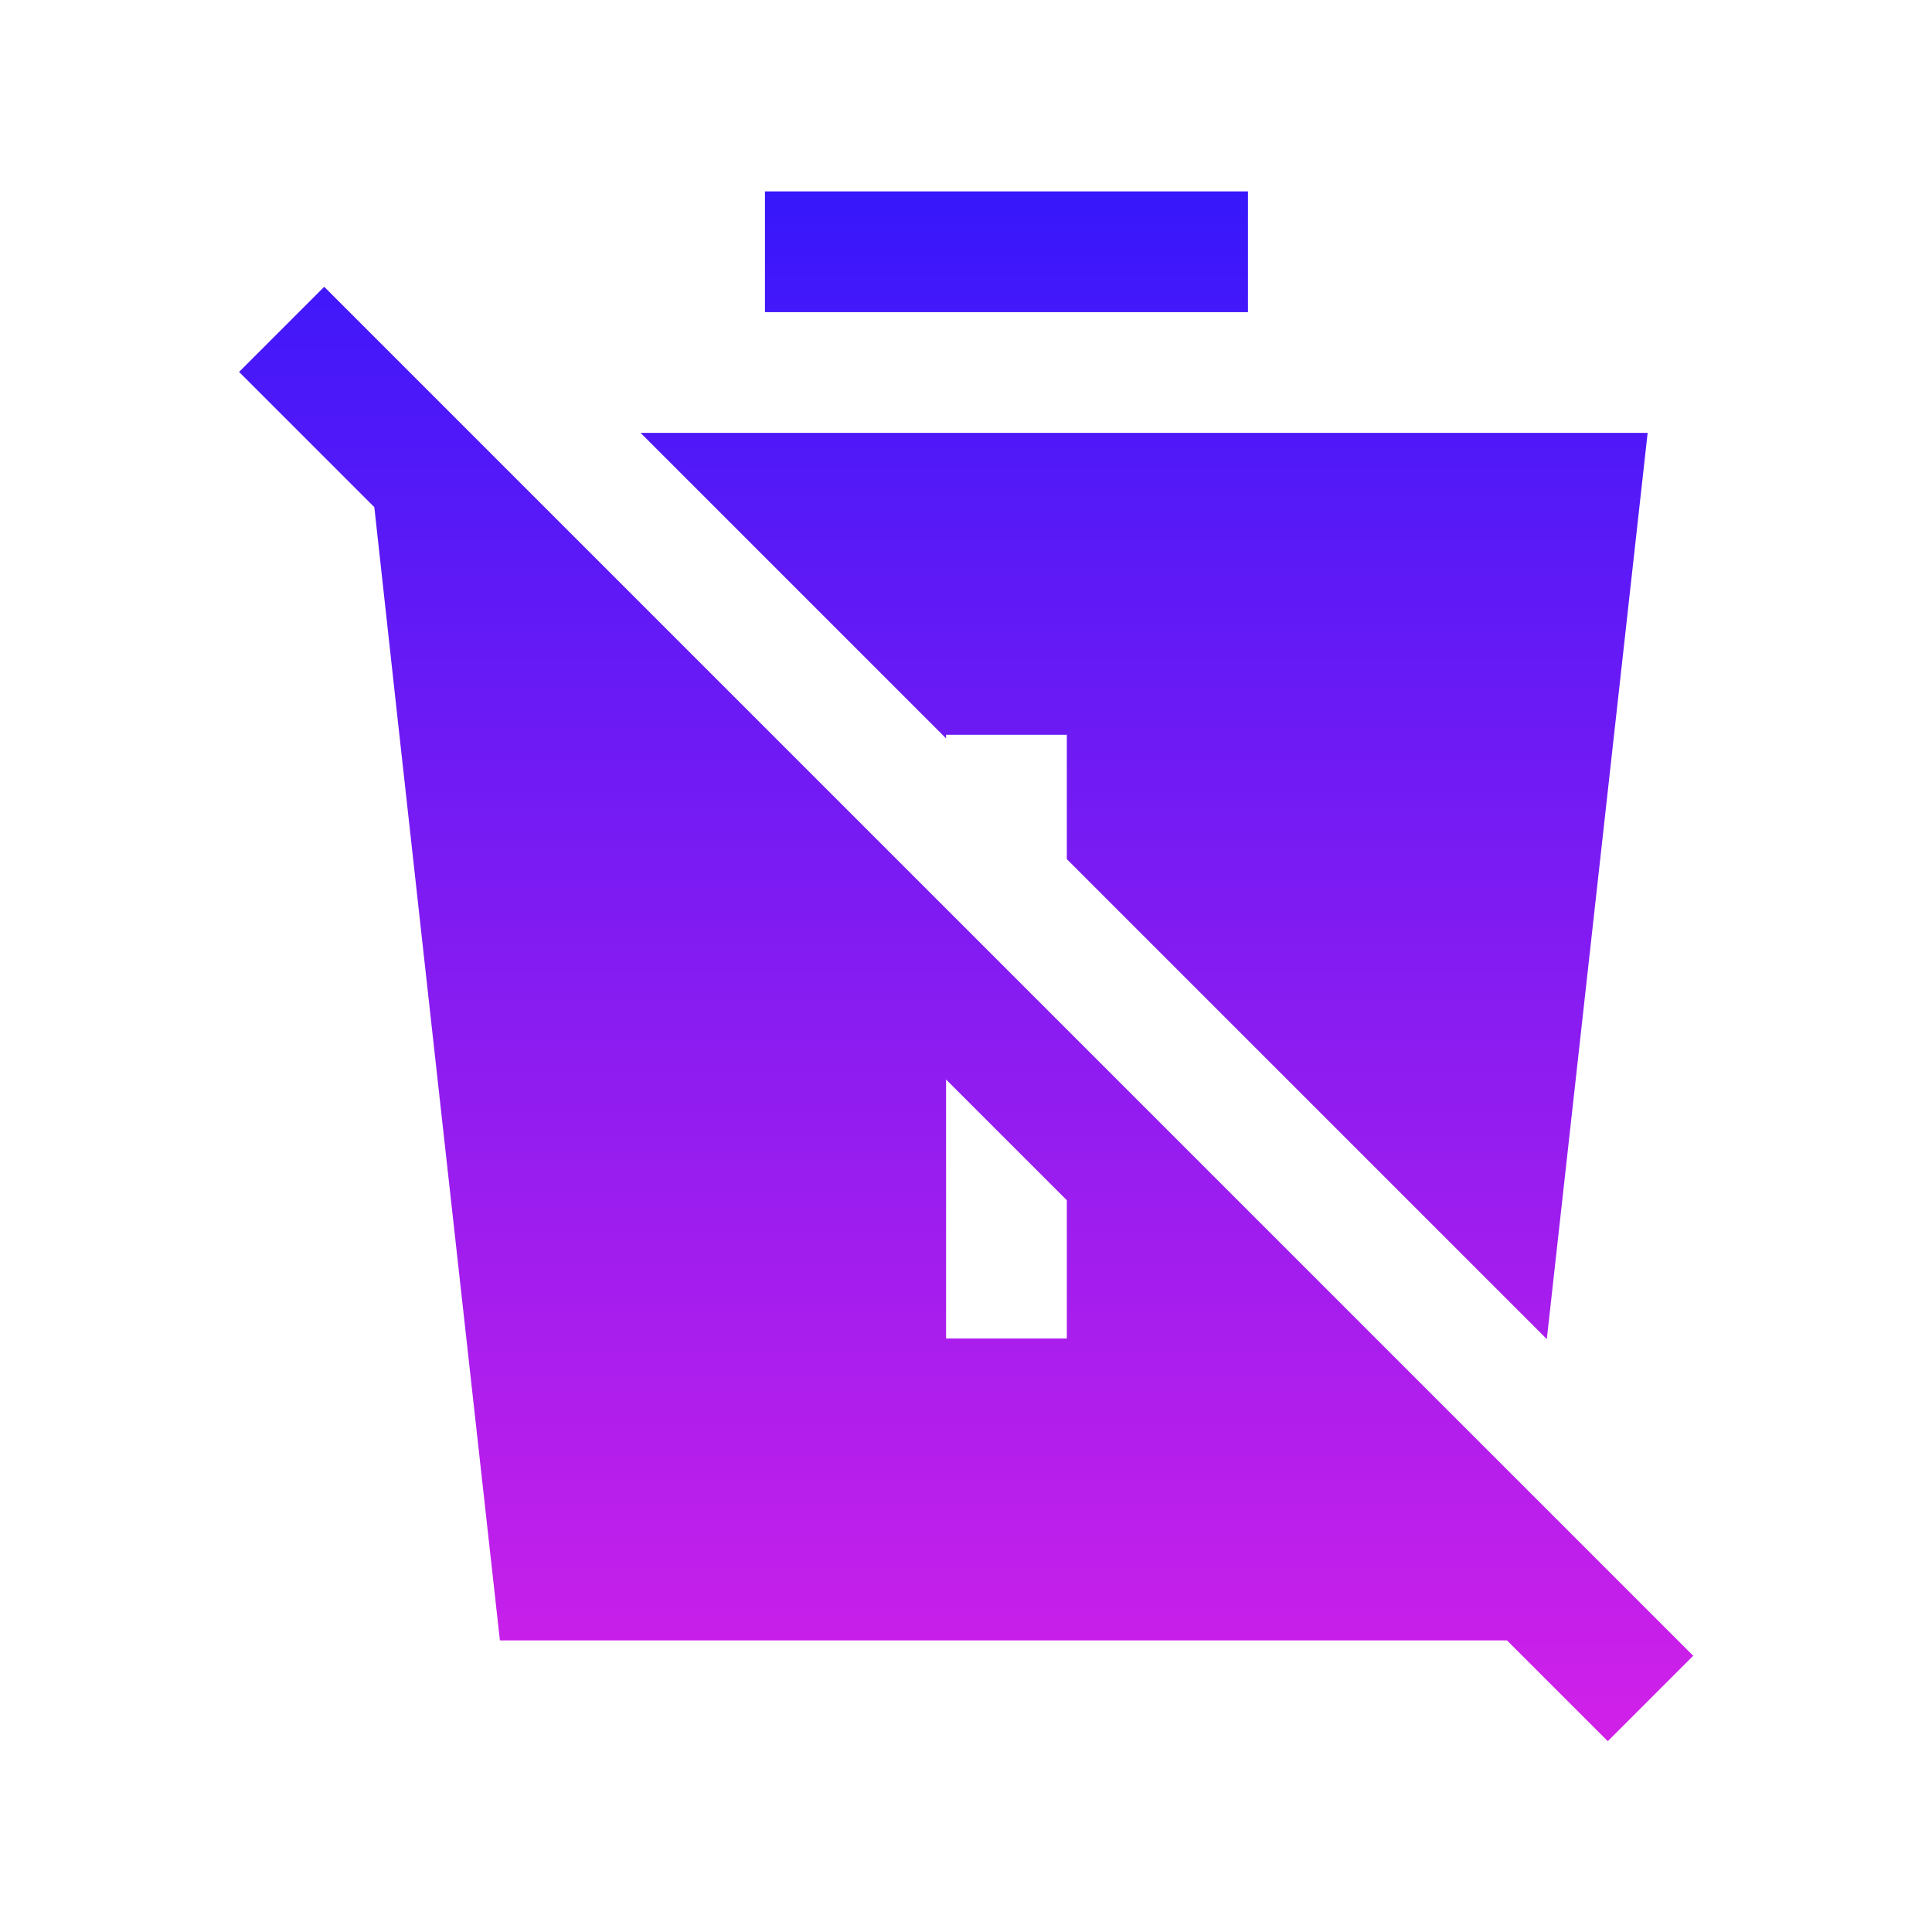 <svg xmlns="http://www.w3.org/2000/svg" viewBox="0 0 32 32" id="empty-bin"><defs><linearGradient id="a" x1="16" x2="16" y1="28.83" y2="3.17" gradientUnits="userSpaceOnUse"><stop offset="0" stop-color="#d120e8"></stop><stop offset="1" stop-color="#3717fb"></stop></linearGradient></defs><path fill="url(#a)" d="M20.67,5.17H12.67V3.17h8v2Zm-5,7h2v2.06l7.95,7.95,1.67-15.01H10.61l5.06,5.06v-.06Zm12.37,15.26l-1.41,1.41-1.67-1.67H8.28c-.26-2.33-1.87-16.82-2.08-18.77l-2.24-2.24,1.41-1.41c6.93,6.93,15.75,15.75,22.68,22.68Zm-10.37-7.55l-2-2v4.29h2v-2.29Z"></path></svg>
